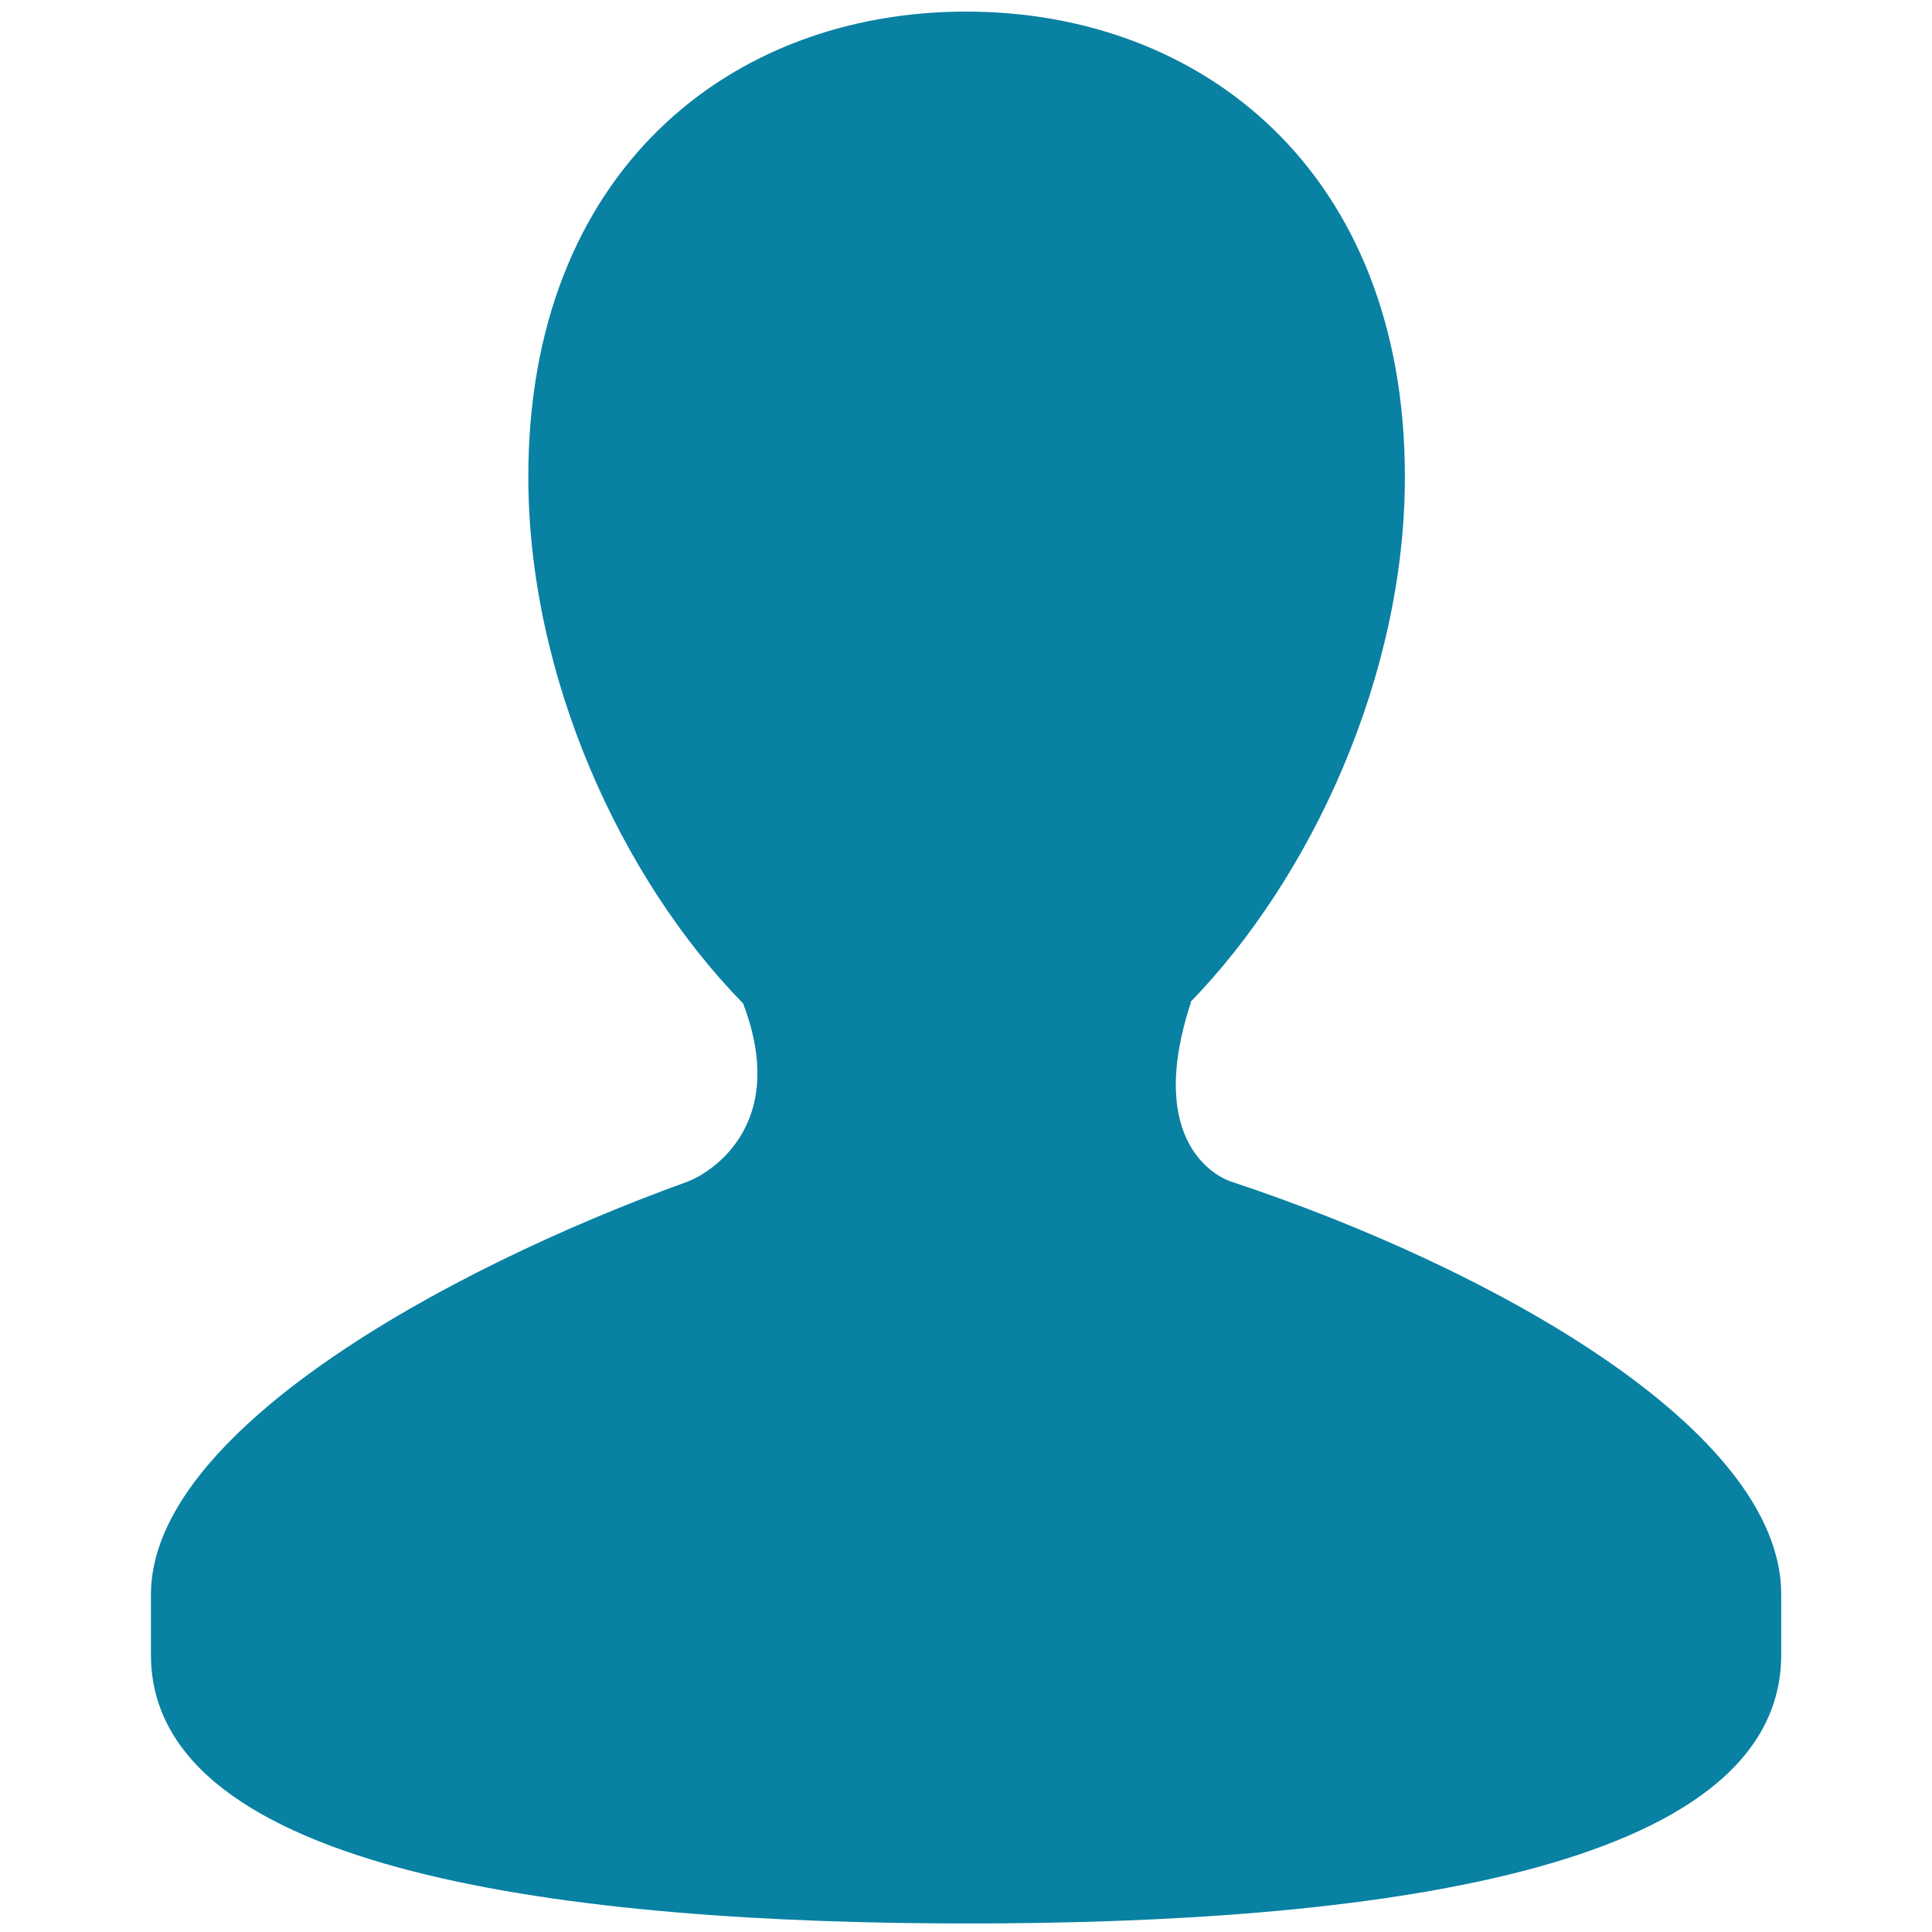 <svg width="24" height="24" viewBox="0 0 24 24" fill="none" xmlns="http://www.w3.org/2000/svg">
<path d="M15.29 14.677C15.143 14.629 14.215 14.211 14.795 12.449H14.787C16.298 10.892 17.452 8.388 17.452 5.923C17.452 2.131 14.931 0.144 12.002 0.144C9.07 0.144 6.563 2.131 6.563 5.923C6.563 8.398 7.711 10.913 9.231 12.465C9.824 14.02 8.764 14.597 8.543 14.678C5.475 15.787 1.875 17.81 1.875 19.806V20.555C1.875 23.275 7.149 23.894 12.03 23.894C16.919 23.894 22.127 23.275 22.127 20.555V19.806C22.127 17.75 18.509 15.743 15.29 14.677Z" fill="#0881A3"/>
</svg>
